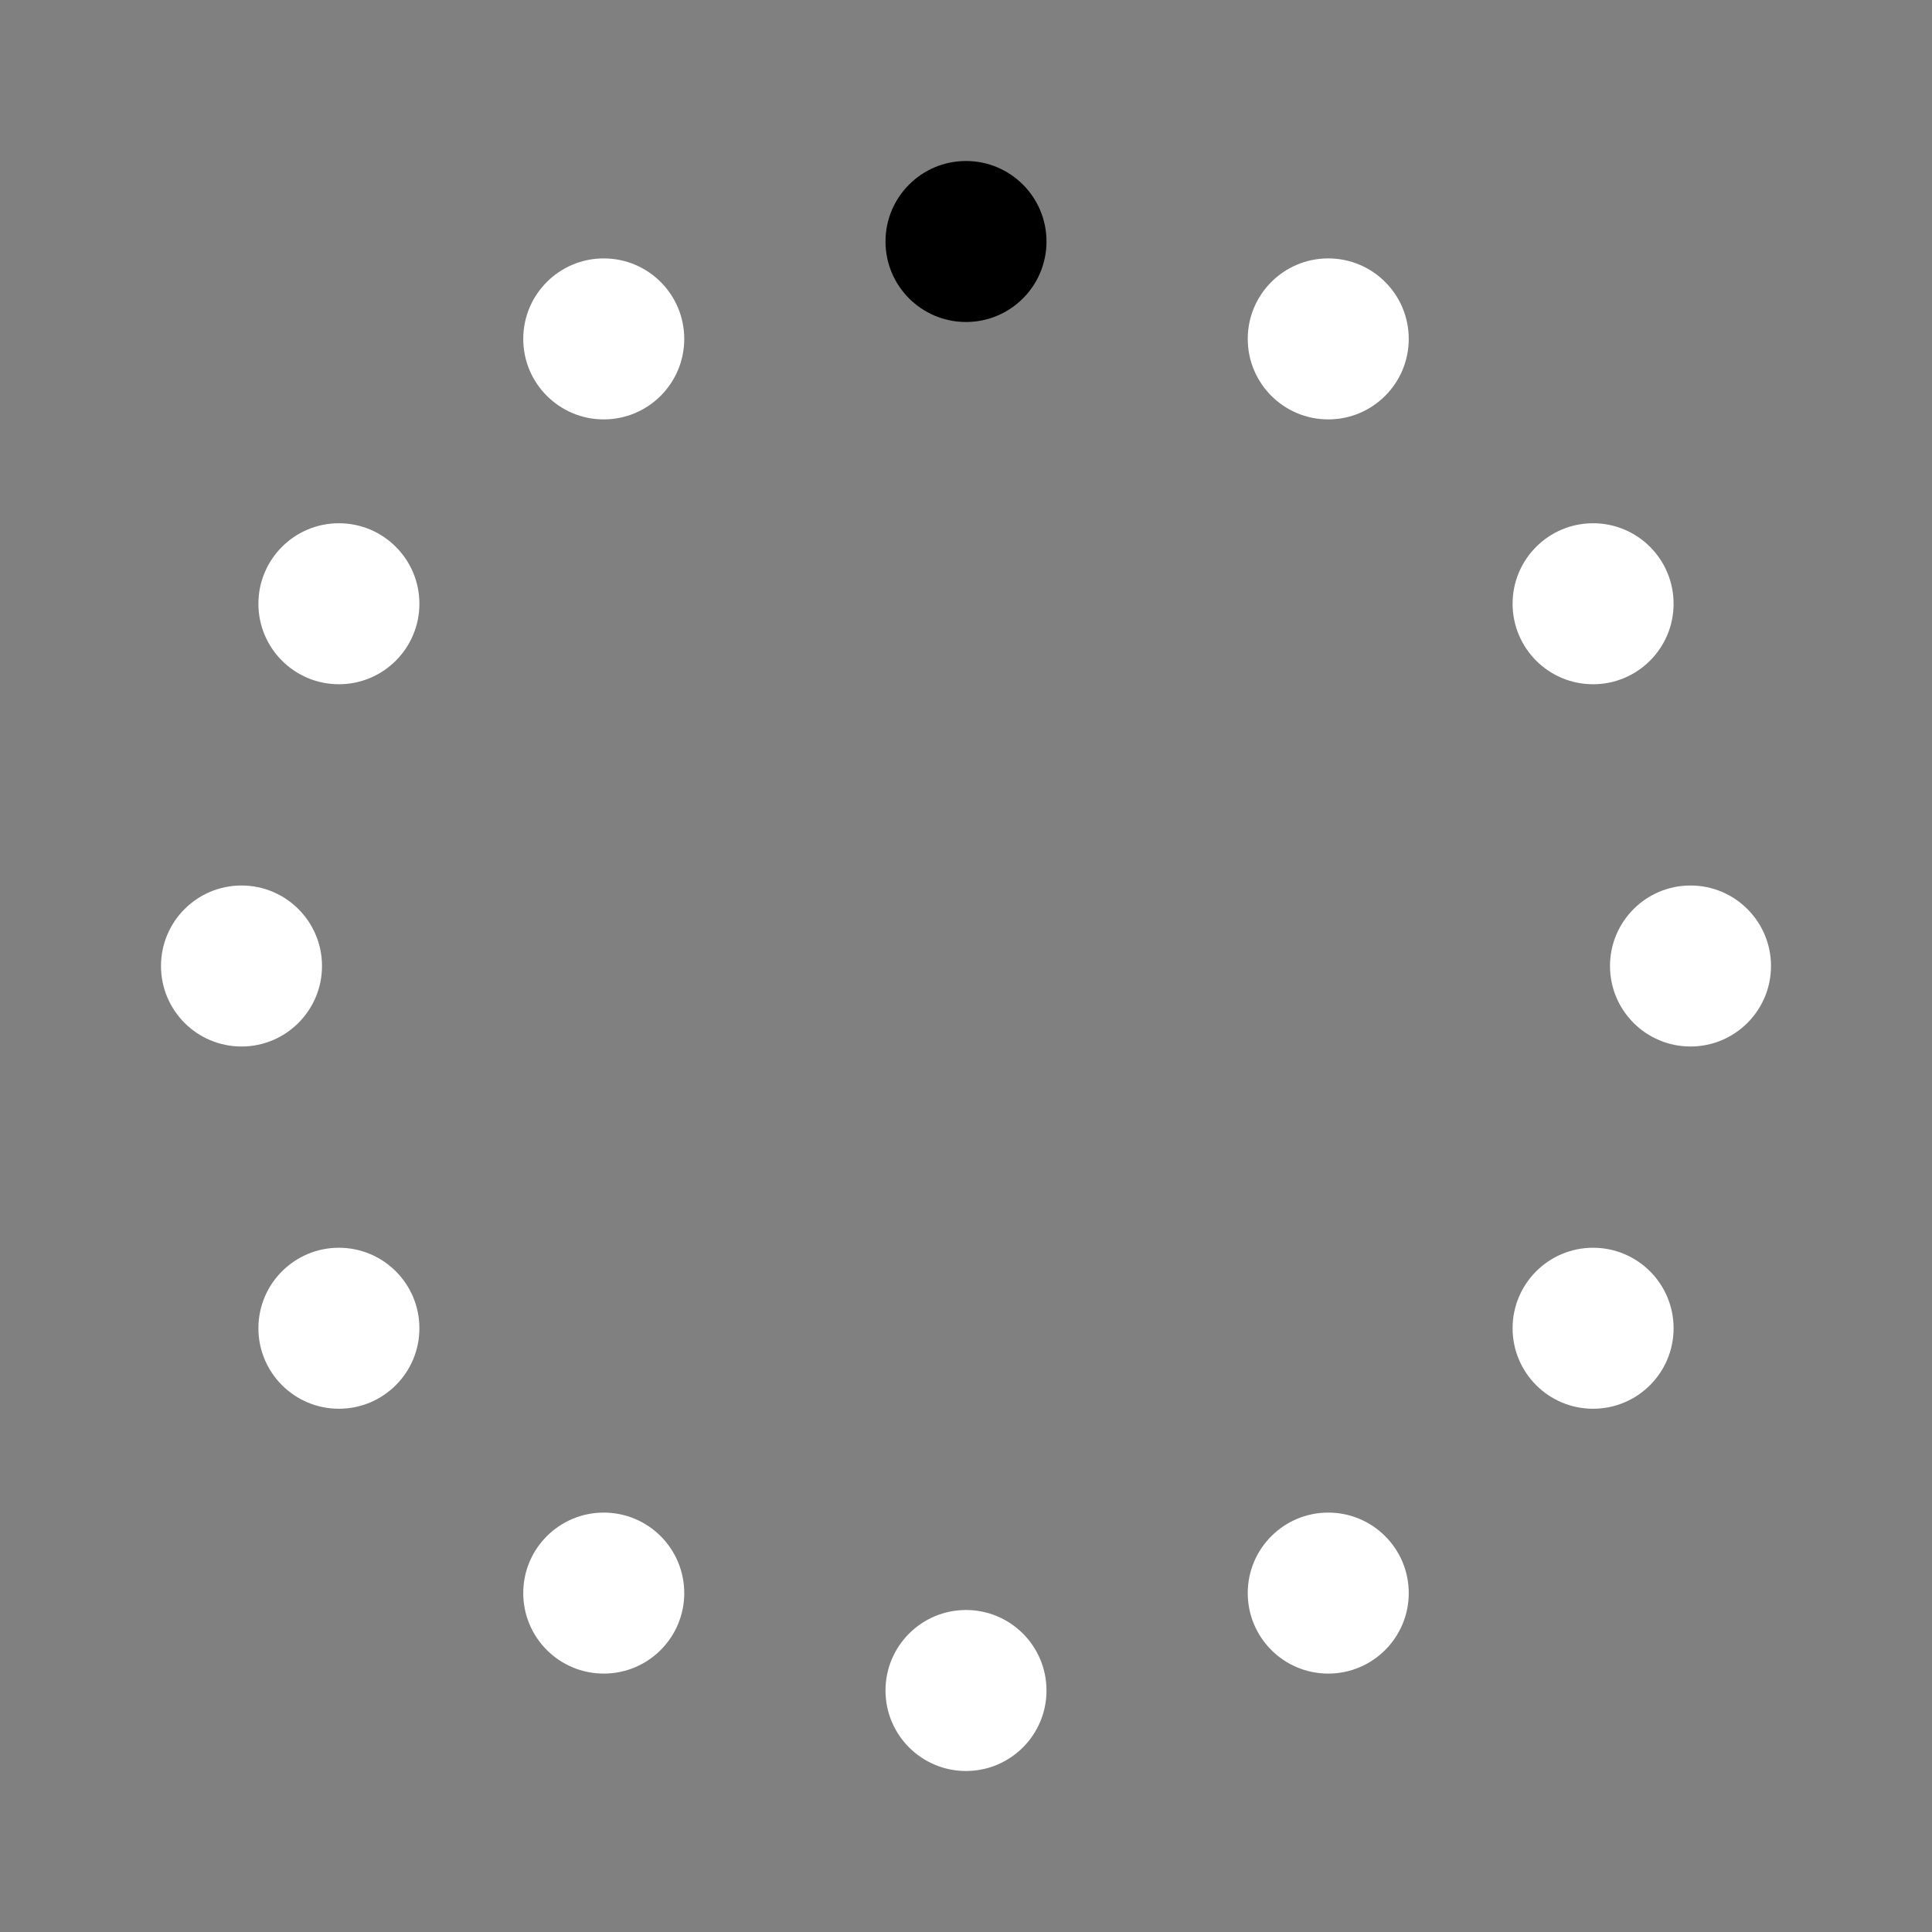 <svg width="24" height="24" viewBox="0 0 24 24" xmlns="http://www.w3.org/2000/svg">
    <rect x="0" y="0" width="24" height="24" fill="#808080" stroke="none"/>
    <style>
        .spinner_EUy1{animation:spinner_grm3 1.2s infinite}
        .spinner_f6oS{animation-delay:.1s}
        .spinner_g3nX{animation-delay:.2s}
        .spinner_nvEs{animation-delay:.3s}
        .spinner_MaNM{animation-delay:.4s}
        .spinner_4nle{animation-delay:.5s}
        .spinner_ZETM{animation-delay:.6s}
        .spinner_HXuO{animation-delay:.7s}
        .spinner_YaQo{animation-delay:.8s}
        .spinner_GOx1{animation-delay:.9s}
        .spinner_4vv9{animation-delay:1s}
        .spinner_NTs9{animation-delay:1.1s}
        .spinner_auJJ{transform-origin:center; animation:spinner_T3O6 6s linear infinite}
        @keyframes spinner_grm3 {
            0%,50%{animation-timing-function:cubic-bezier(.27,.42,.37,.99);r:1px}
            25%{animation-timing-function:cubic-bezier(.53,0,.61,.73);r:2px}
        }
        @keyframes spinner_T3O6{0%{transform:rotate(360deg)}100%{transform:rotate(0deg)}}

    </style>
    <g class="spinner_auJJ"><circle class="spinner_EUy1" cx="12" cy="3" r="1"/>
        <circle class="spinner_EUy1 spinner_f6oS" fill="#FFF" cx="16.50" cy="4.21" r="1" />
        <circle class="spinner_EUy1 spinner_NTs9" fill="#FFF" cx="7.50" cy="4.21" r="1"/>
        <circle class="spinner_EUy1 spinner_g3nX" fill="#FFF" cx="19.79" cy="7.50" r="1"/>
        <circle class="spinner_EUy1 spinner_4vv9" fill="#FFF" cx="4.21" cy="7.50" r="1"/>
        <circle class="spinner_EUy1 spinner_nvEs" fill="#FFF" cx="21.00" cy="12.00" r="1"/>
        <circle class="spinner_EUy1 spinner_GOx1" fill="#FFF" cx="3.00" cy="12.00" r="1"/>
        <circle class="spinner_EUy1 spinner_MaNM" fill="#FFF" cx="19.79" cy="16.50" r="1"/>
        <circle class="spinner_EUy1 spinner_YaQo" fill="#FFF" cx="4.21" cy="16.50" r="1"/>
        <circle class="spinner_EUy1 spinner_4nle" fill="#FFF" cx="16.50" cy="19.79" r="1"/>
        <circle class="spinner_EUy1 spinner_HXuO" fill="#FFF" cx="7.50" cy="19.79" r="1"/>
        <circle class="spinner_EUy1 spinner_ZETM" fill="#FFF" cx="12" cy="21" r="1"/>
    </g>
</svg>